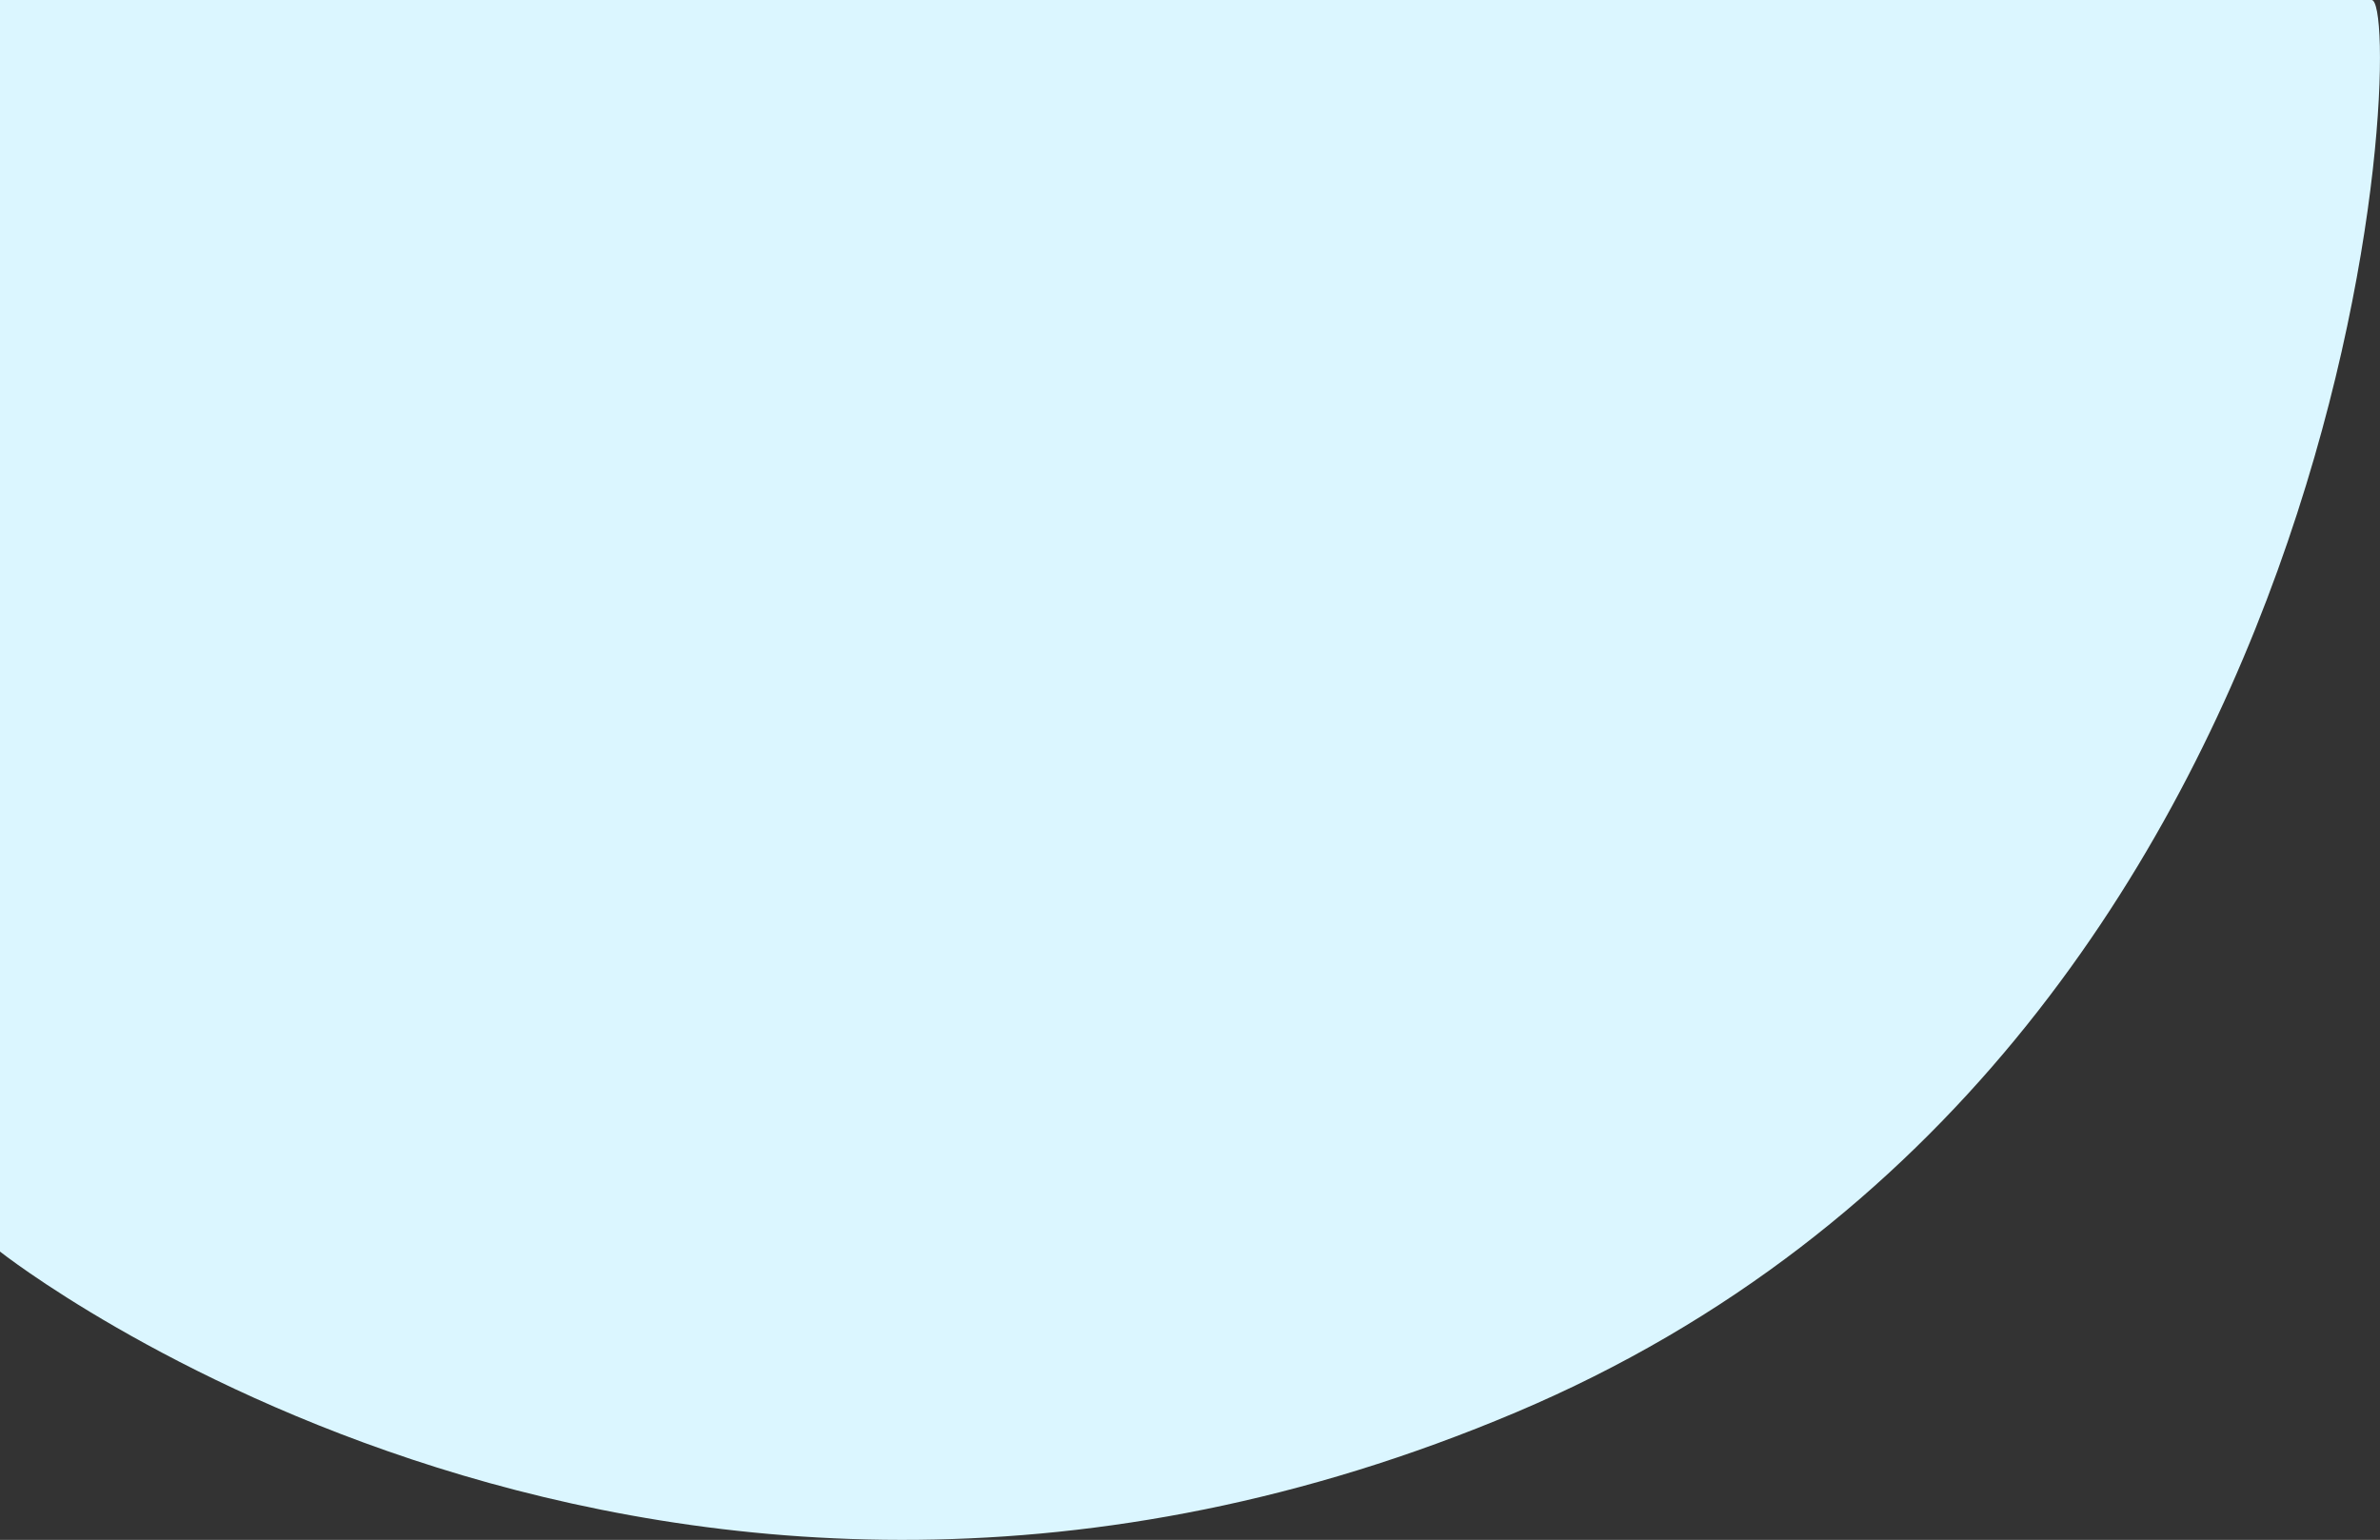 <svg id="Capa_1" data-name="Capa 1" xmlns="http://www.w3.org/2000/svg" viewBox="0 0 414.46 268.22"><rect x="0" y="0" width="414.46" height="268.22" fill="#333333" stroke="none"/><defs><style>.cls-1{fill:#dbf6ff;}</style></defs><title>fondo-1</title><path class="cls-1" d="M-.26,218.35s115,91,264,28,155-246,149-246H-.26Z" transform="translate(0.26 -0.35)"/></svg>
